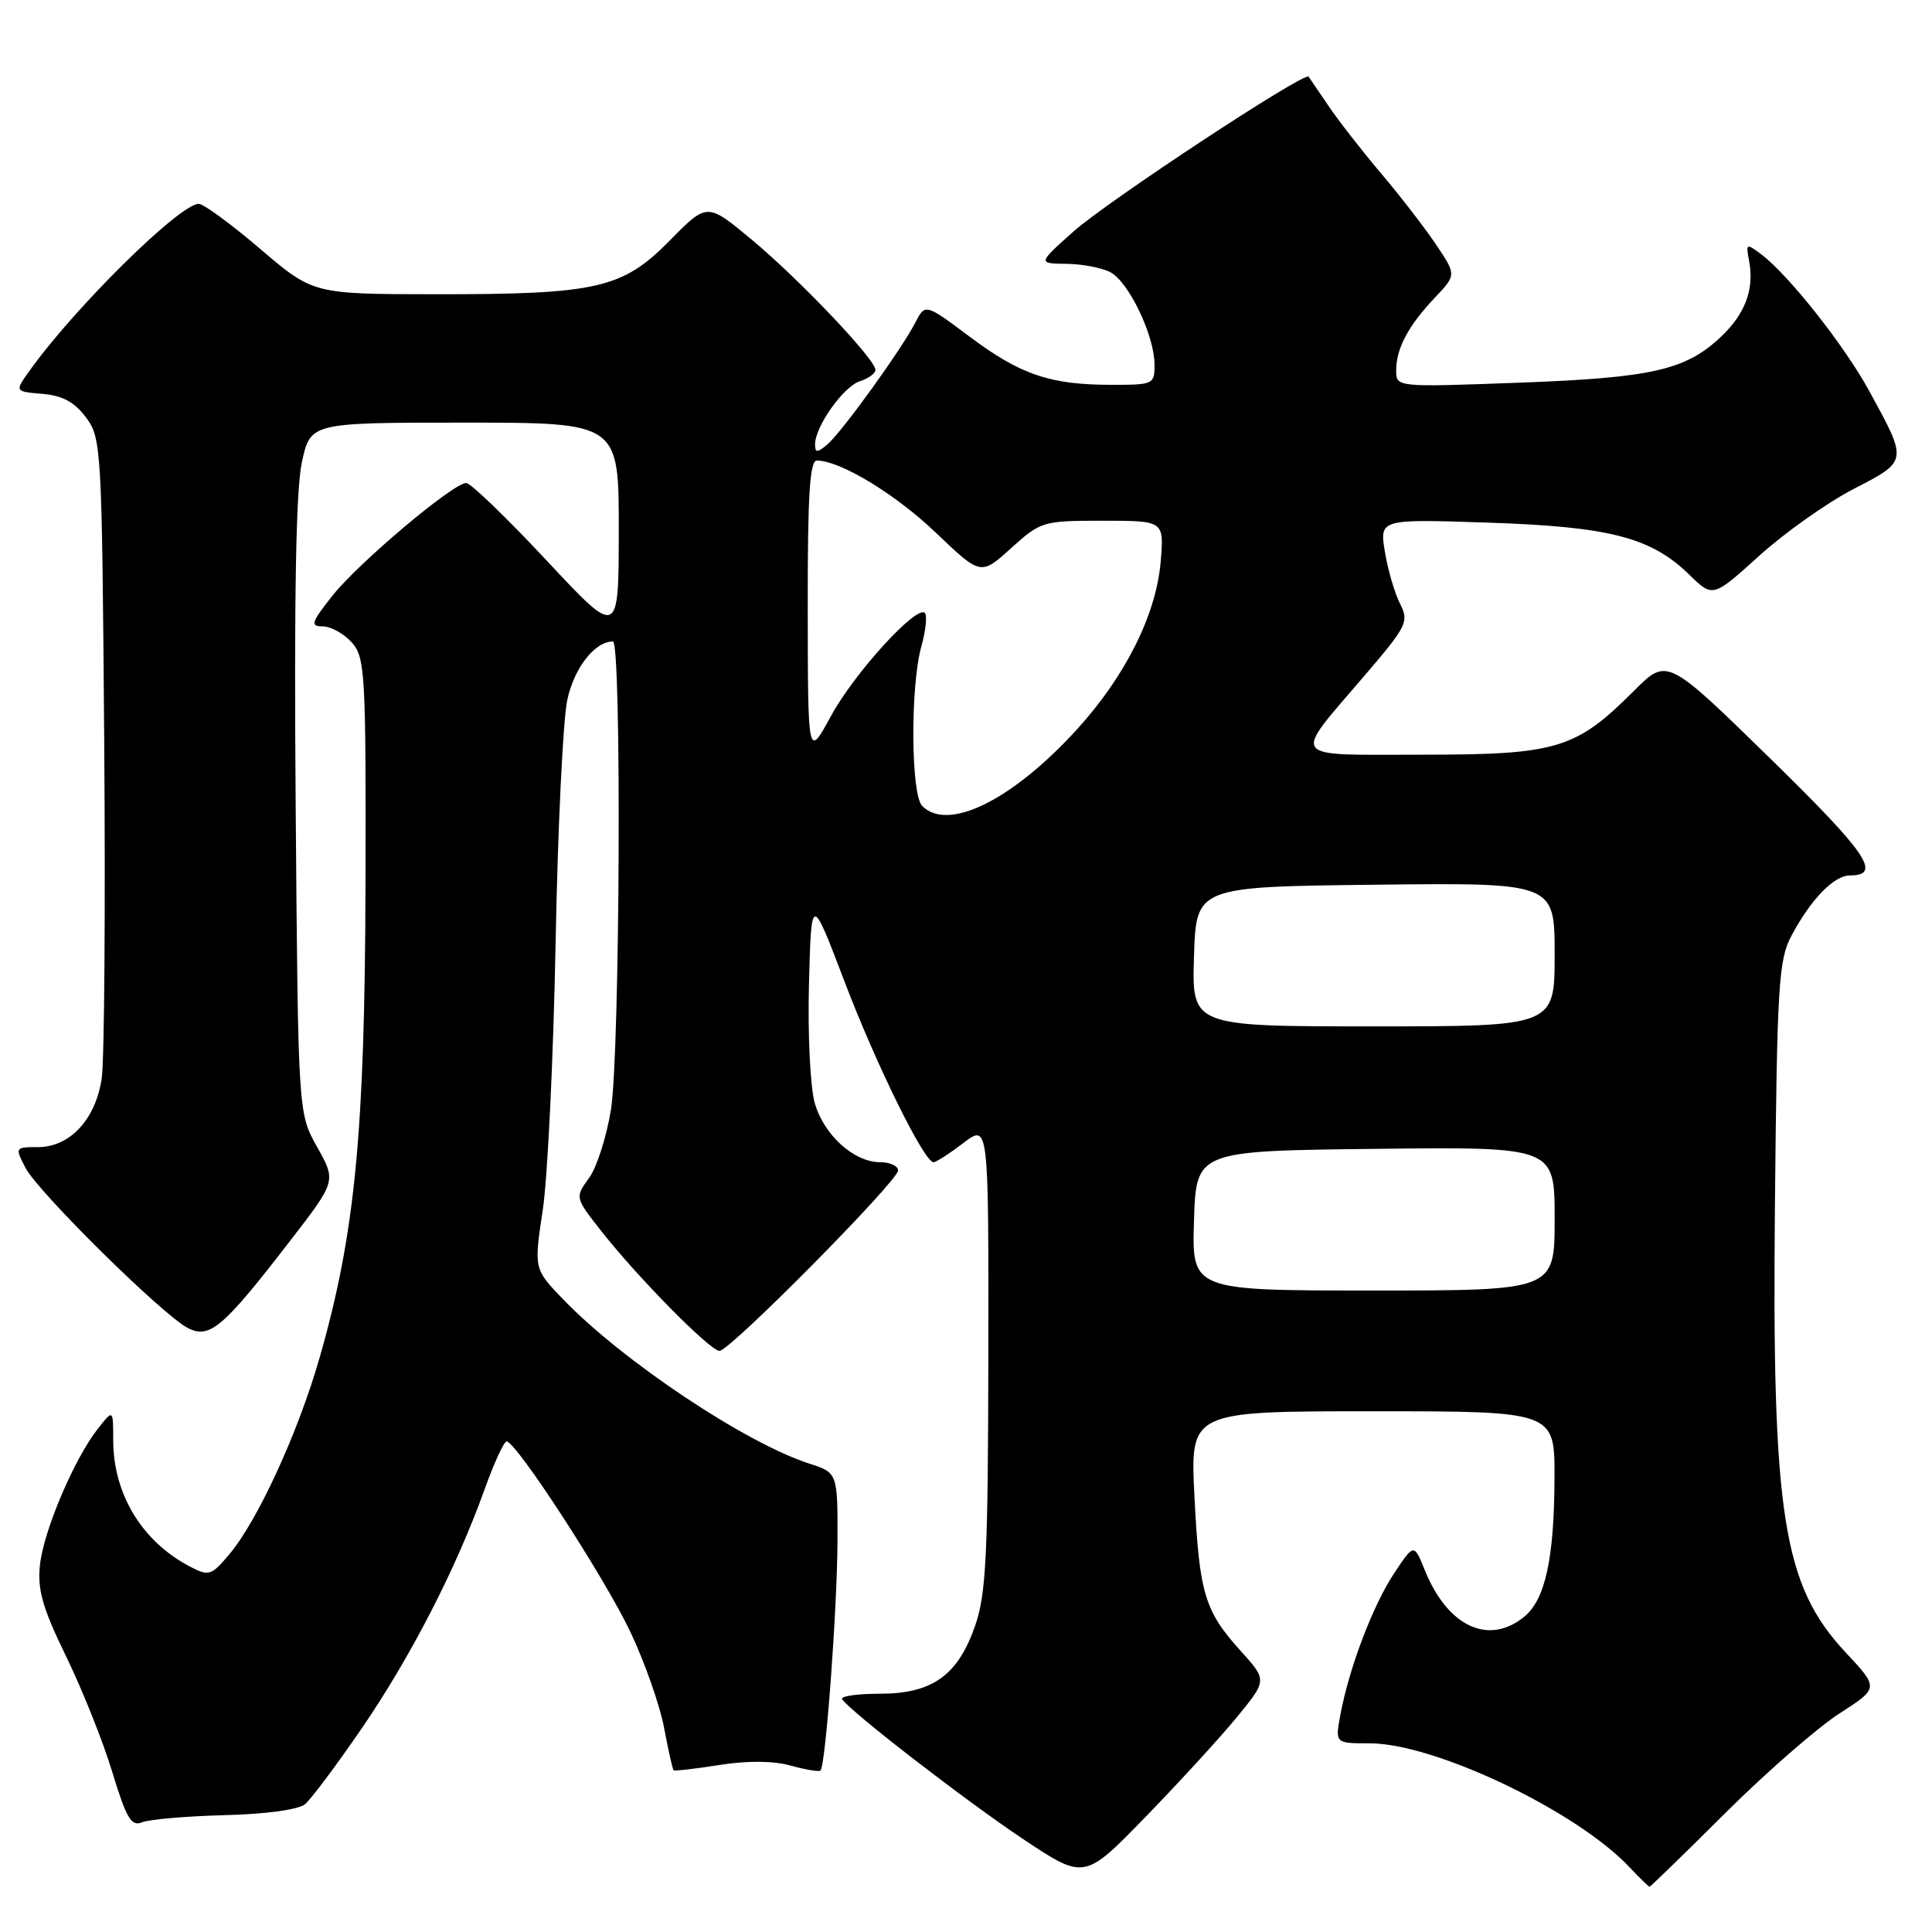 <?xml version="1.0" encoding="UTF-8" standalone="no"?>
<!DOCTYPE svg PUBLIC "-//W3C//DTD SVG 1.1//EN" "http://www.w3.org/Graphics/SVG/1.1/DTD/svg11.dtd" >
<svg xmlns="http://www.w3.org/2000/svg" xmlns:xlink="http://www.w3.org/1999/xlink" version="1.1" viewBox="0 0 256 256">
 <g >
 <path fill="currentColor"
d=" M 228.65 240.20 C 234.07 234.81 240.86 228.89 243.74 227.04 C 248.97 223.68 248.97 223.68 244.56 218.96 C 236.25 210.07 234.78 200.75 235.19 159.47 C 235.47 130.54 235.68 127.17 237.37 124.00 C 239.94 119.17 243.01 116.00 245.12 116.00 C 249.42 116.00 247.42 113.07 234.56 100.50 C 220.90 87.15 220.90 87.15 216.54 91.51 C 208.80 99.25 206.33 100.00 188.50 100.00 C 170.49 100.00 171.12 100.86 180.82 89.51 C 186.44 82.95 186.72 82.37 185.52 80.01 C 184.81 78.63 183.91 75.54 183.51 73.14 C 182.79 68.77 182.79 68.77 197.14 69.25 C 213.27 69.78 218.78 71.20 223.84 76.15 C 226.96 79.20 226.96 79.20 233.10 73.65 C 236.47 70.60 242.10 66.61 245.60 64.80 C 252.85 61.05 252.82 61.20 247.65 51.75 C 244.37 45.76 237.02 36.46 233.40 33.72 C 231.40 32.21 231.32 32.25 231.76 34.55 C 232.48 38.31 231.27 41.57 228.02 44.64 C 223.35 49.05 218.88 50.06 201.25 50.71 C 185.00 51.31 185.00 51.31 185.00 49.09 C 185.00 46.18 186.58 43.20 190.11 39.46 C 192.98 36.43 192.98 36.43 190.32 32.46 C 188.86 30.28 185.58 26.02 183.02 23.00 C 180.46 19.98 177.31 15.93 176.01 14.00 C 174.71 12.07 173.54 10.35 173.40 10.16 C 172.88 9.45 146.68 26.70 142.20 30.71 C 137.50 34.91 137.50 34.91 141.32 34.96 C 143.41 34.98 146.04 35.49 147.15 36.08 C 149.57 37.38 152.95 44.42 152.98 48.25 C 153.00 50.93 152.86 51.00 147.25 50.99 C 139.15 50.99 135.21 49.65 128.48 44.61 C 122.60 40.21 122.60 40.21 121.28 42.75 C 119.39 46.41 111.46 57.37 109.59 58.93 C 108.27 60.02 108.00 60.01 108.00 58.87 C 108.01 56.50 111.77 51.21 113.93 50.52 C 115.07 50.16 116.00 49.48 116.00 49.01 C 116.00 47.62 105.94 37.03 99.60 31.75 C 93.70 26.84 93.70 26.84 88.76 31.86 C 82.48 38.24 79.15 39.00 57.70 38.99 C 41.50 38.97 41.50 38.97 34.50 33.00 C 30.65 29.71 26.98 27.02 26.34 27.01 C 23.85 26.98 9.83 40.81 3.87 49.19 C 1.95 51.88 1.95 51.88 5.63 52.19 C 8.28 52.41 9.88 53.28 11.40 55.32 C 13.44 58.06 13.51 59.32 13.81 98.32 C 13.98 120.42 13.83 140.47 13.48 142.88 C 12.68 148.32 9.27 152.00 5.02 152.00 C 1.99 152.00 1.97 152.04 3.38 154.75 C 5.07 157.98 21.44 174.14 24.84 175.94 C 27.76 177.47 29.50 176.00 38.38 164.50 C 44.56 156.50 44.56 156.50 42.03 152.00 C 39.50 147.50 39.50 147.50 39.18 107.00 C 38.96 79.18 39.21 64.86 40.00 61.25 C 41.14 56.00 41.14 56.00 61.57 56.00 C 82.00 56.00 82.00 56.00 81.99 70.25 C 81.98 84.50 81.98 84.50 72.41 74.25 C 67.14 68.61 62.36 64.00 61.78 64.00 C 60.05 64.00 47.53 74.55 44.05 78.93 C 41.23 82.50 41.07 83.00 42.76 83.00 C 43.82 83.00 45.55 83.95 46.60 85.11 C 48.38 87.09 48.50 89.07 48.43 117.36 C 48.34 150.20 47.04 163.59 42.32 180.00 C 39.50 189.82 34.14 201.49 30.42 205.91 C 28.00 208.79 27.69 208.89 25.17 207.58 C 18.81 204.25 15.00 197.97 15.00 190.80 C 15.00 186.73 15.00 186.73 12.97 189.31 C 9.81 193.33 5.77 202.86 5.29 207.39 C 4.95 210.68 5.65 213.11 8.77 219.50 C 10.91 223.90 13.67 230.80 14.89 234.84 C 16.74 240.93 17.40 242.05 18.80 241.47 C 19.74 241.08 24.65 240.65 29.72 240.52 C 35.17 240.39 39.55 239.79 40.41 239.07 C 41.22 238.40 44.60 233.88 47.93 229.02 C 54.43 219.54 60.44 207.84 64.17 197.46 C 65.44 193.91 66.77 191.00 67.13 191.00 C 68.39 191.00 80.12 209.05 83.52 216.22 C 85.42 220.23 87.43 225.94 87.99 228.92 C 88.55 231.91 89.12 234.45 89.26 234.57 C 89.39 234.69 92.12 234.38 95.33 233.87 C 99.06 233.28 102.45 233.31 104.77 233.95 C 106.76 234.50 108.54 234.79 108.72 234.61 C 109.40 233.93 110.93 213.24 110.97 204.33 C 111.00 195.16 111.00 195.16 107.25 193.94 C 98.77 191.20 82.53 180.37 74.62 172.17 C 70.74 168.14 70.74 168.14 71.92 160.32 C 72.57 156.02 73.33 140.12 73.62 125.00 C 73.90 109.88 74.60 95.36 75.17 92.73 C 76.10 88.46 78.81 85.00 81.22 85.00 C 82.38 85.00 82.15 139.47 80.96 147.00 C 80.39 150.57 79.09 154.66 78.06 156.08 C 76.18 158.67 76.18 158.67 79.64 163.08 C 84.46 169.23 94.09 179.00 95.34 179.00 C 96.72 179.00 119.00 156.48 119.00 155.09 C 119.00 154.49 117.94 154.00 116.63 154.00 C 113.17 154.00 109.20 150.43 107.97 146.20 C 107.37 144.14 107.02 137.17 107.19 130.50 C 107.50 118.50 107.50 118.50 111.88 130.00 C 116.11 141.11 122.46 154.00 123.70 154.00 C 124.04 154.00 125.82 152.85 127.66 151.45 C 131.00 148.90 131.00 148.90 130.96 179.70 C 130.92 206.07 130.67 211.21 129.21 215.42 C 126.92 222.01 123.53 224.43 116.55 224.43 C 113.58 224.43 111.35 224.75 111.59 225.15 C 112.56 226.71 127.96 238.62 135.59 243.70 C 143.68 249.09 143.68 249.09 151.75 240.79 C 156.18 236.23 161.64 230.28 163.86 227.57 C 167.91 222.64 167.91 222.64 164.41 218.77 C 159.60 213.44 158.92 211.17 158.27 198.25 C 157.70 187.00 157.70 187.00 181.85 187.00 C 206.00 187.00 206.00 187.00 205.98 195.75 C 205.95 206.52 204.76 211.96 201.94 214.25 C 197.21 218.08 191.79 215.51 188.77 208.00 C 187.36 204.51 187.36 204.51 184.71 208.50 C 181.90 212.75 178.75 221.05 177.60 227.25 C 176.91 231.00 176.91 231.00 181.49 231.00 C 190.12 231.00 208.93 239.97 215.92 247.42 C 217.26 248.84 218.45 250.00 218.58 250.00 C 218.70 250.00 223.24 245.59 228.65 240.20 Z  M 158.21 161.75 C 158.50 152.50 158.50 152.50 182.25 152.23 C 206.00 151.96 206.00 151.96 206.00 161.48 C 206.00 171.00 206.00 171.00 181.96 171.00 C 157.92 171.00 157.92 171.00 158.21 161.75 Z  M 158.21 126.75 C 158.50 117.50 158.50 117.50 182.25 117.23 C 206.00 116.96 206.00 116.96 206.00 126.48 C 206.00 136.00 206.00 136.00 181.96 136.00 C 157.92 136.00 157.92 136.00 158.21 126.75 Z  M 122.20 106.80 C 120.69 105.29 120.61 90.95 122.08 85.66 C 122.67 83.54 122.88 81.55 122.55 81.22 C 121.46 80.12 113.18 89.21 110.10 94.89 C 107.05 100.50 107.05 100.50 107.03 80.75 C 107.01 65.59 107.29 61.01 108.25 61.02 C 111.42 61.08 118.62 65.45 124.02 70.60 C 129.96 76.27 129.96 76.27 133.98 72.63 C 137.91 69.08 138.19 69.00 146.13 69.00 C 154.25 69.00 154.25 69.00 153.80 74.38 C 153.22 81.41 149.13 89.60 142.68 96.67 C 134.13 106.04 125.64 110.24 122.20 106.80 Z "/>
</g>
</svg>